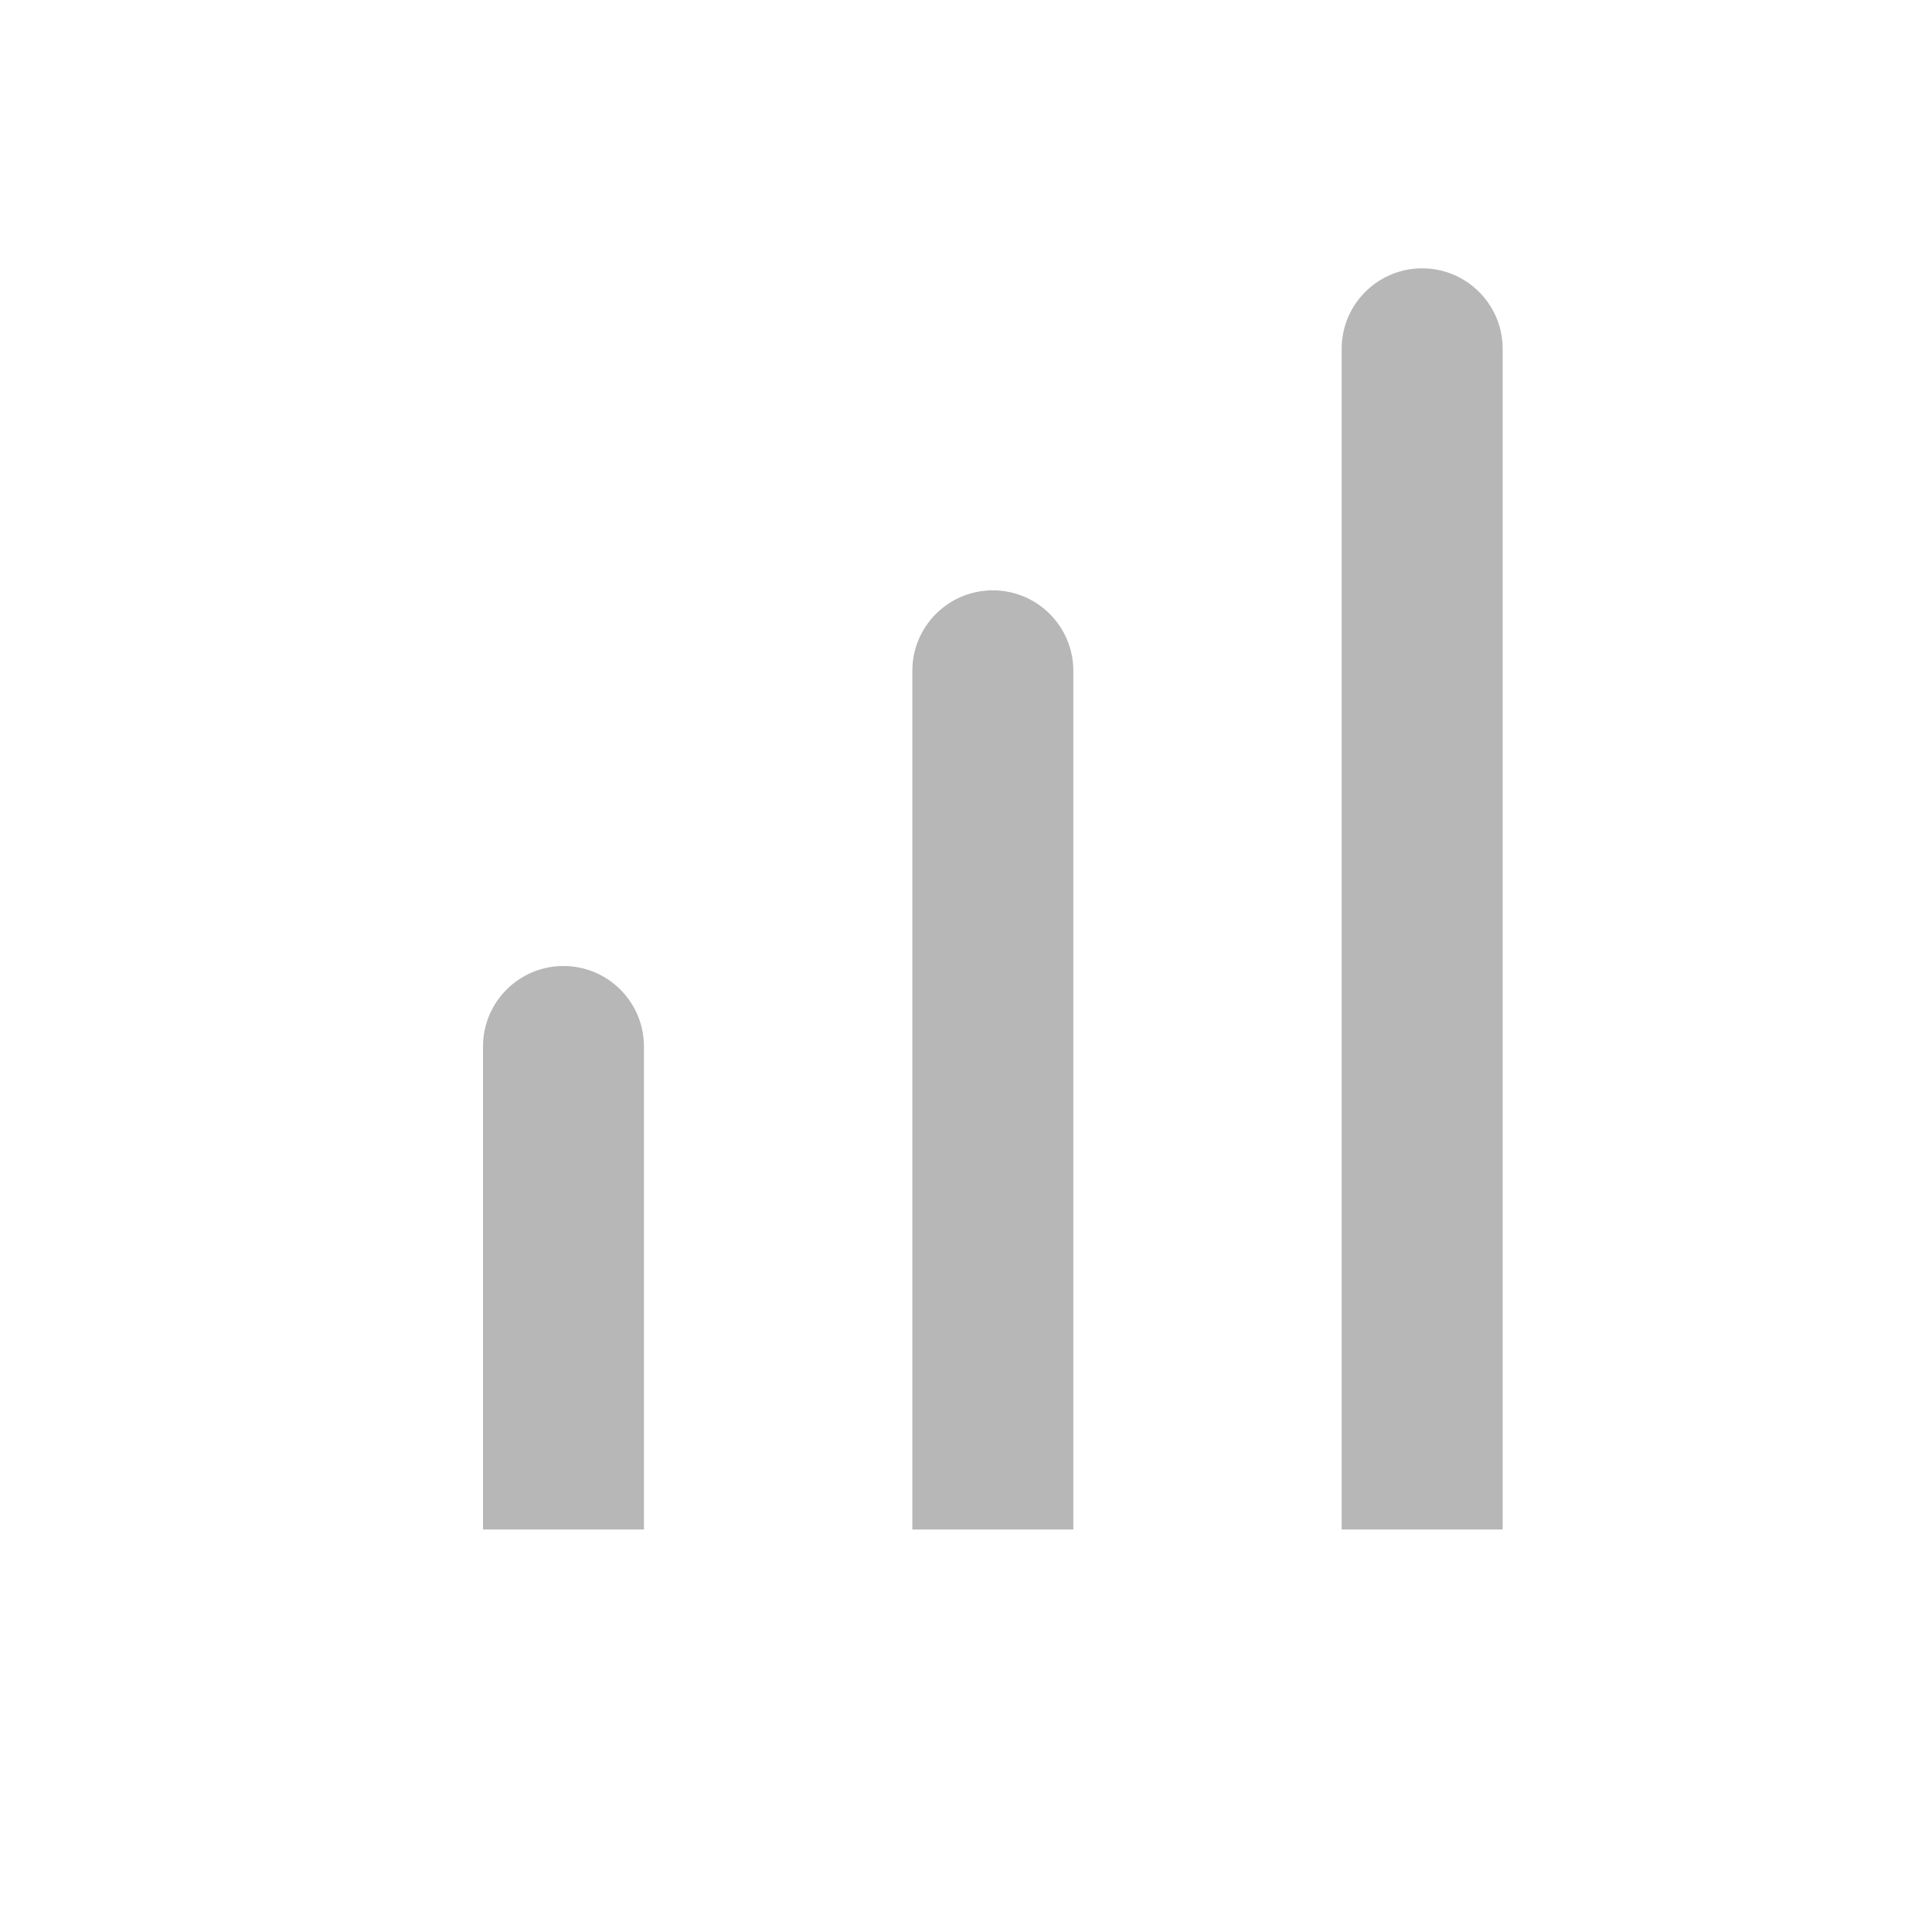 <svg width="36" height="36" viewBox="0 0 36 36" fill="none" xmlns="http://www.w3.org/2000/svg">
<path d="M11.999 19.5C11.999 18.672 11.328 18 10.499 18C9.671 18 9 18.672 9 19.5H11.999ZM11.999 28.5V19.5H9V28.5H11.999Z" fill="#B7B7B7"/>
<path d="M28 6.5C28 5.672 27.328 5 26.5 5C25.671 5 25 5.672 25 6.5H28ZM28 28.5V6.5H25V28.5H28Z" fill="#B7B7B7"/>
<path d="M20 12.5C20 11.672 19.328 11 18.5 11C17.671 11 17 11.672 17 12.5H20ZM20 28.5V12.5H17V28.5H20Z" fill="#B7B7B7"/>
</svg>
